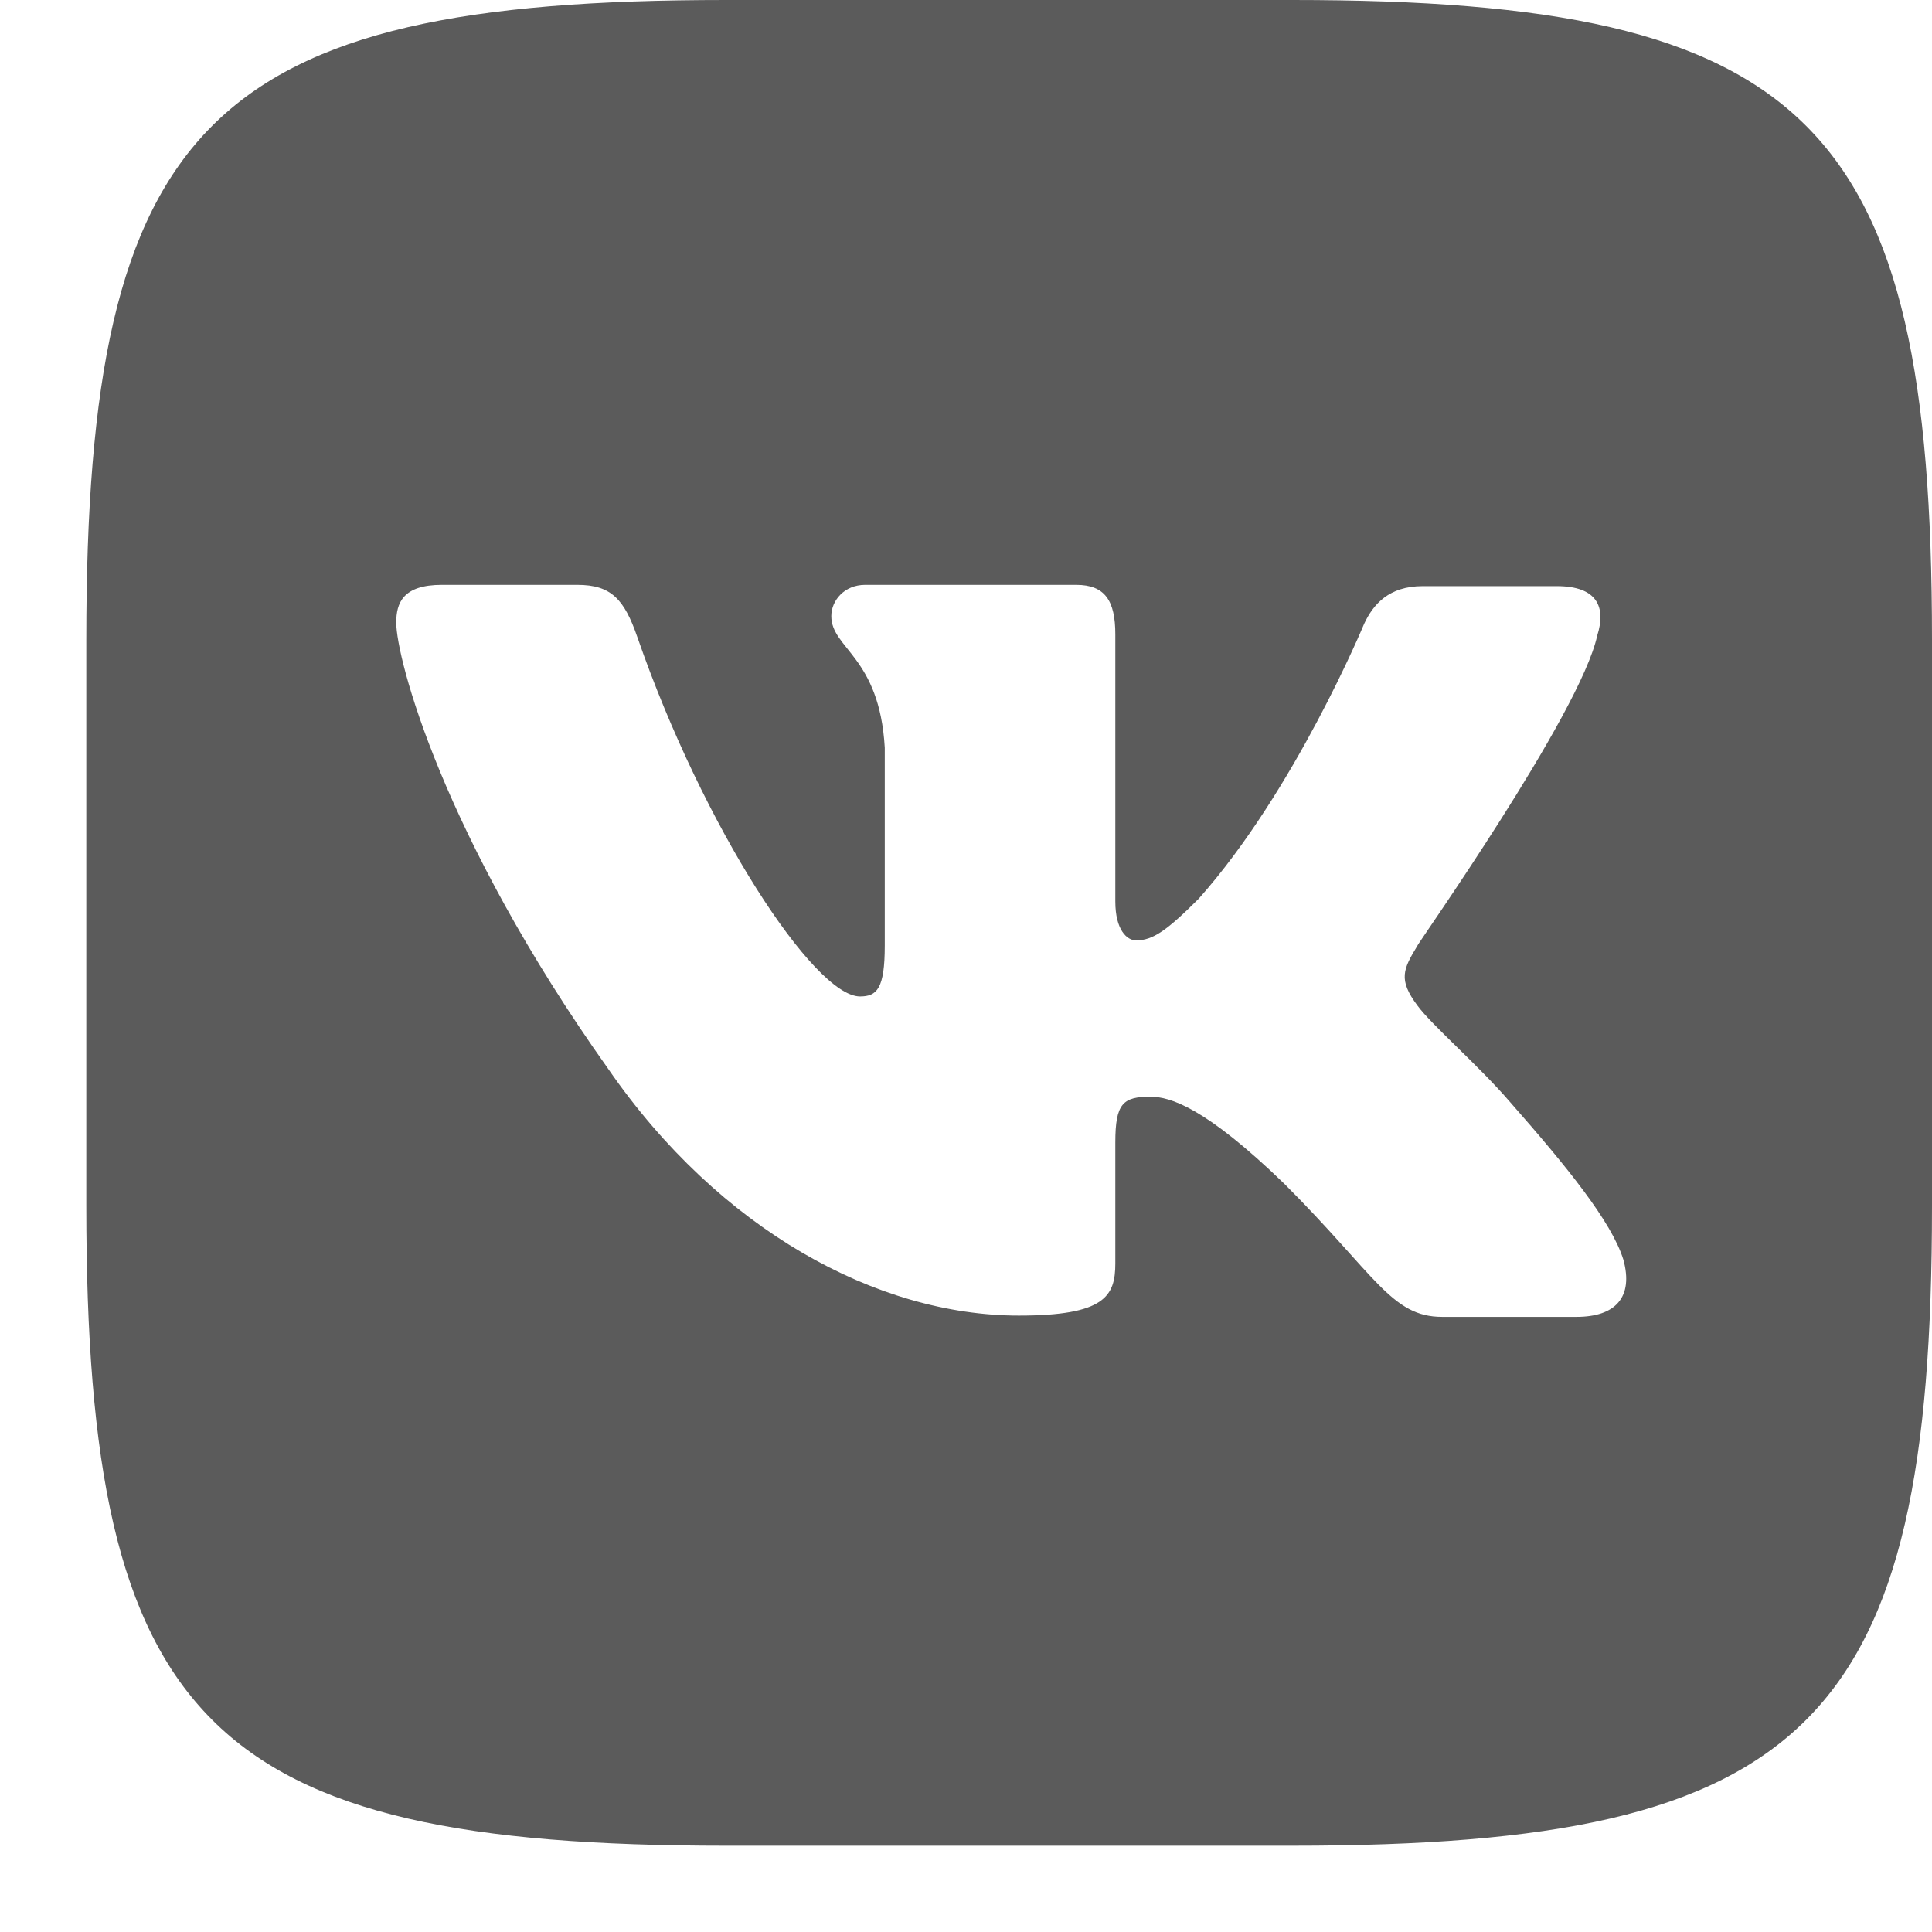 <svg width="21" height="21" viewBox="0 0 21 21" fill="none" xmlns="http://www.w3.org/2000/svg">
<path fill-rule="evenodd" clip-rule="evenodd" d="M7.889 0H14.048C19.669 0 21 1.331 21 6.952V13.111C21 18.731 19.669 20.062 14.048 20.062H7.889C2.269 20.062 0.938 18.731 0.938 13.111V6.952C0.938 1.331 2.269 0 7.889 0ZM17.361 6.909C17.46 6.598 17.361 6.371 16.922 6.371H15.464C15.096 6.371 14.926 6.569 14.827 6.782C14.827 6.782 14.076 8.594 13.029 9.769C12.689 10.109 12.533 10.222 12.349 10.222C12.25 10.222 12.123 10.109 12.123 9.798V6.895C12.123 6.527 12.009 6.357 11.698 6.357H9.404C9.178 6.357 9.036 6.527 9.036 6.697C9.036 7.051 9.56 7.136 9.617 8.127V10.279C9.617 10.746 9.532 10.831 9.348 10.831C8.852 10.831 7.649 9.005 6.927 6.923C6.785 6.513 6.643 6.357 6.275 6.357H4.803C4.378 6.357 4.307 6.555 4.307 6.768C4.307 7.15 4.803 9.075 6.615 11.624C7.819 13.365 9.532 14.3 11.075 14.3C12.009 14.3 12.123 14.088 12.123 13.734V12.417C12.123 11.992 12.208 11.921 12.505 11.921C12.717 11.921 13.1 12.034 13.963 12.87C14.954 13.861 15.124 14.314 15.676 14.314H17.135C17.559 14.314 17.758 14.101 17.645 13.691C17.517 13.28 17.036 12.686 16.413 11.978C16.073 11.582 15.563 11.143 15.407 10.93C15.195 10.647 15.252 10.534 15.407 10.279C15.393 10.279 17.177 7.759 17.361 6.909Z" fill="#5B5B5B"/>
</svg>

